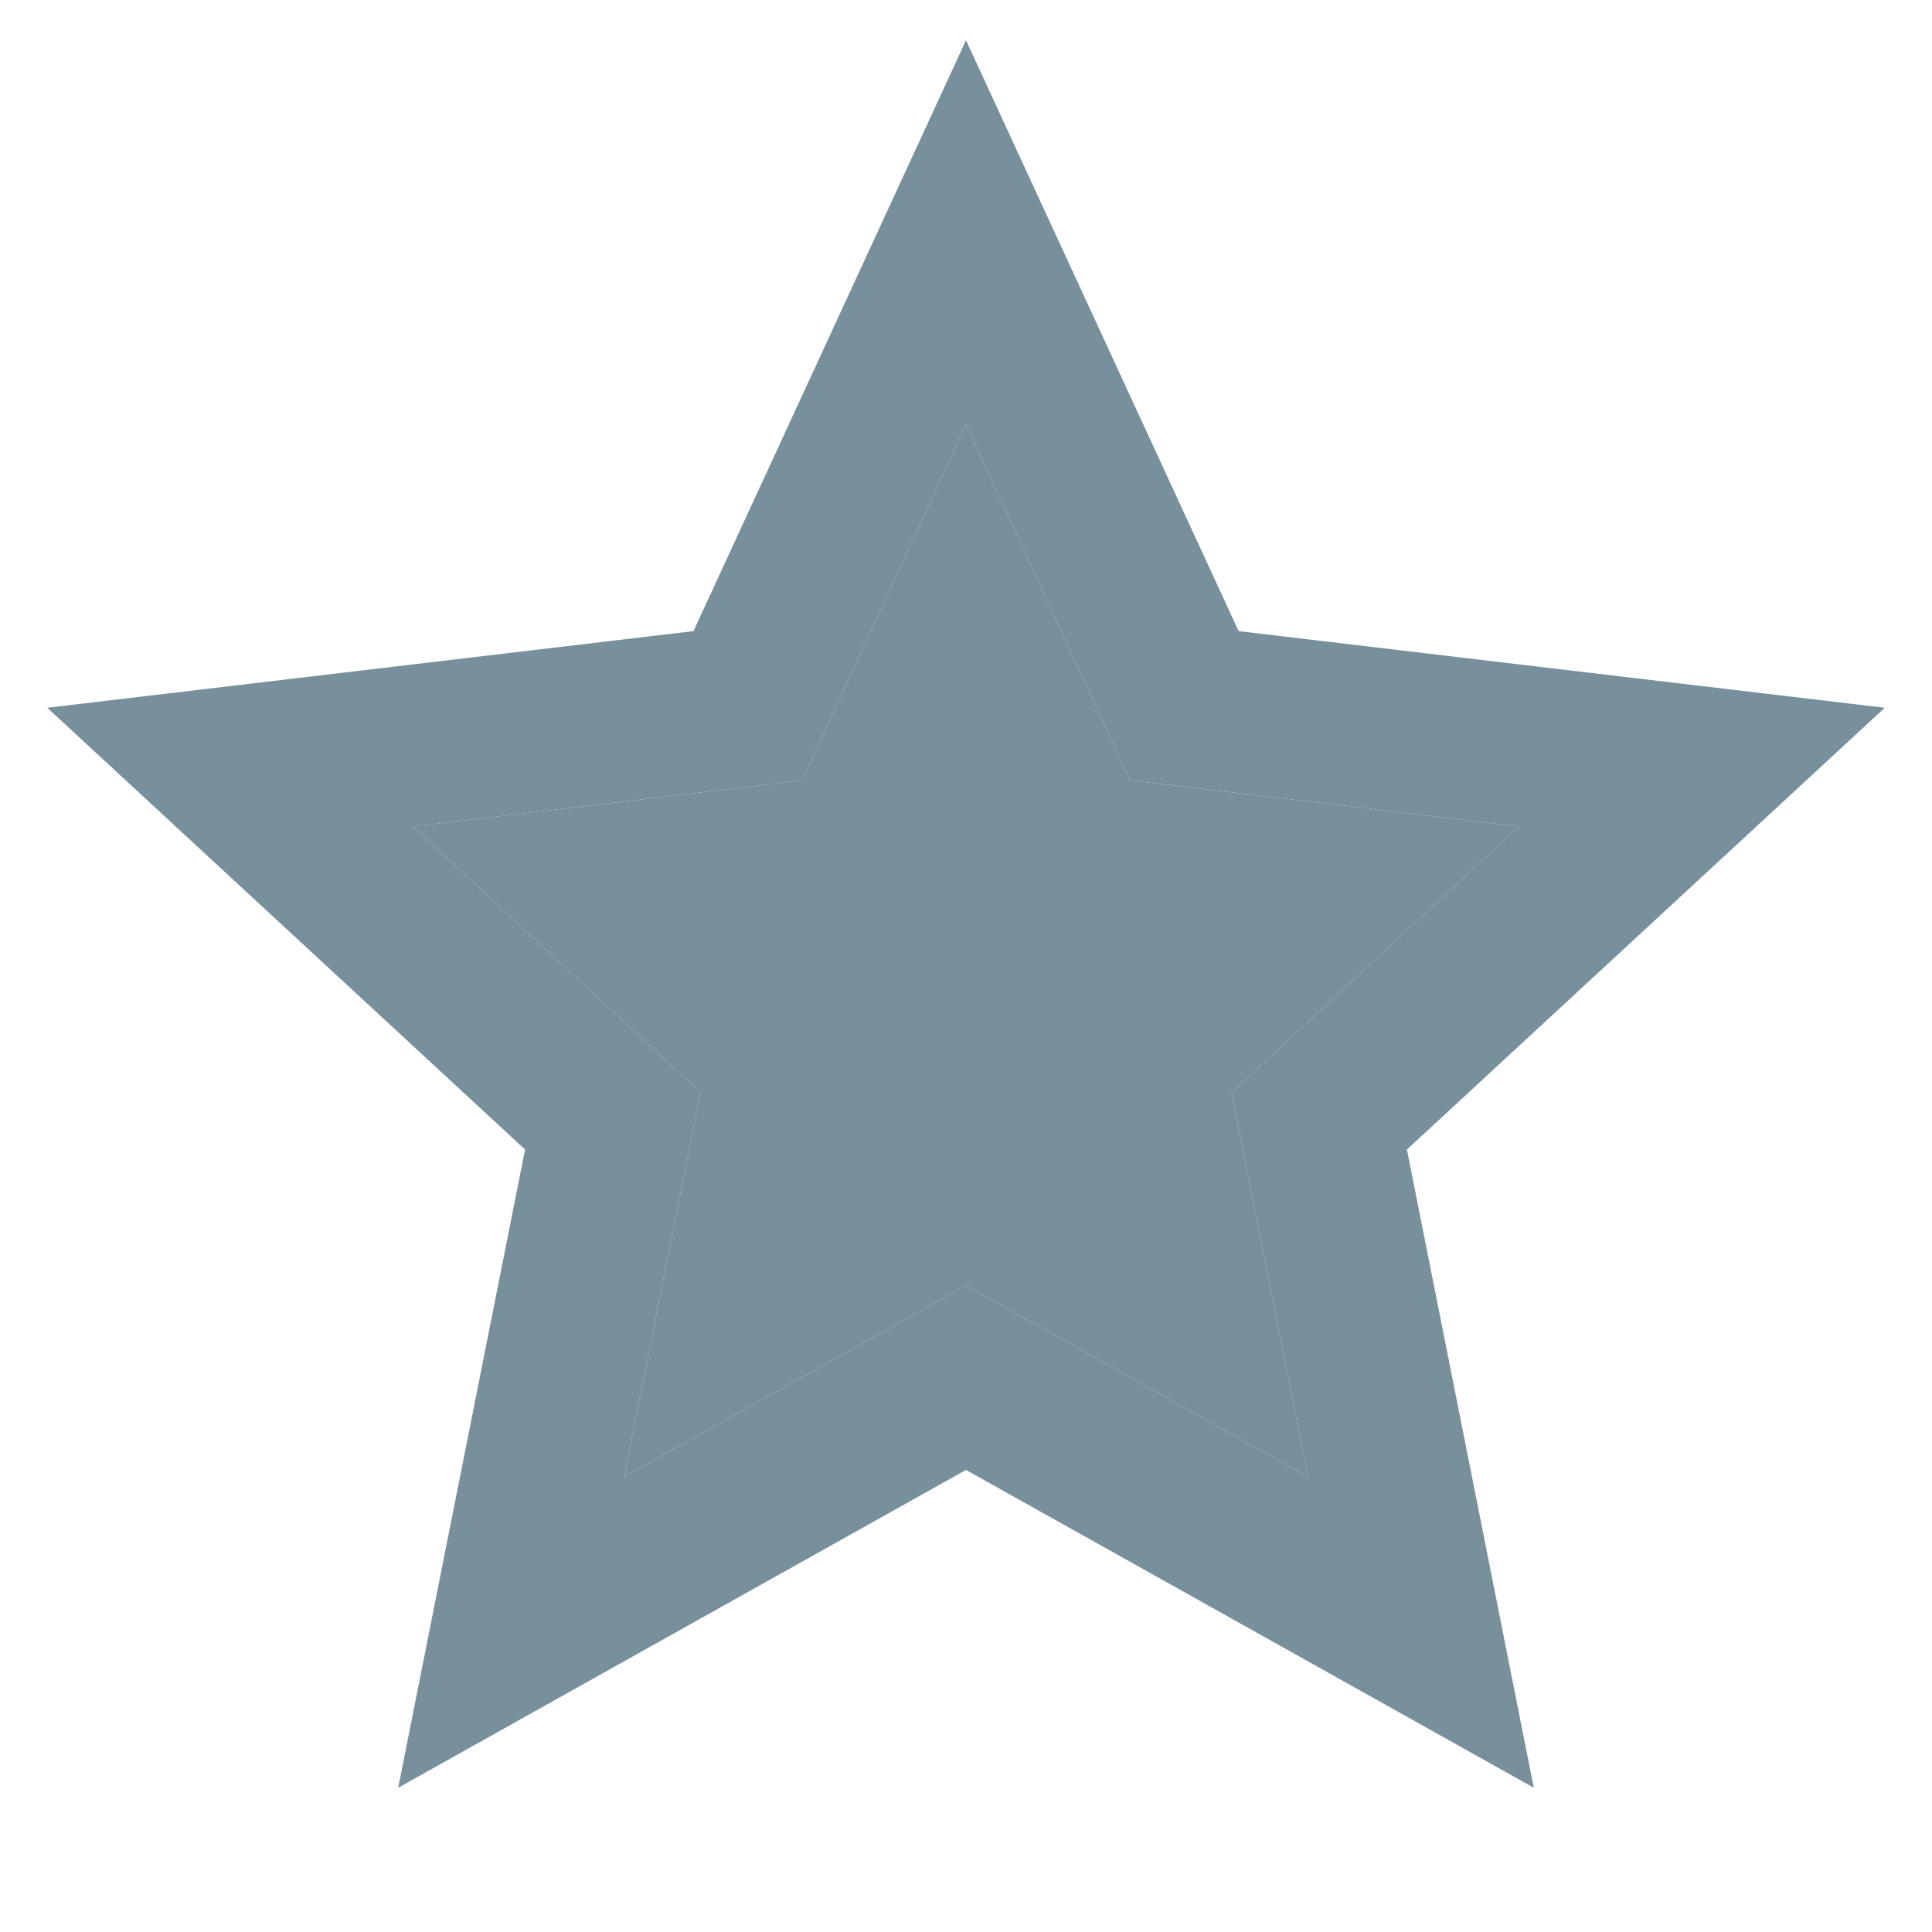 <?xml version="1.0" encoding="utf-8"?>
<svg viewBox="0 0 18 18" width="18px" height="18px" xmlns="http://www.w3.org/2000/svg">
  <path fill="none" d="M 0 0 L 18 0 L 18 18 L 0 18 L 0 0 Z"/>
  <path d="M 9 13.695 L 3.71 16.656 L 4.892 10.71 L 0.44 6.594 L 6.461 5.88 L 9 0.375 L 11.54 5.88 L 17.56 6.594 L 13.108 10.71 L 14.29 16.656 L 9 13.695 Z M 9 11.976 L 12.185 13.759 L 11.474 10.179 L 14.153 7.7 L 10.529 7.27 L 9 3.956 L 7.471 7.271 L 3.847 7.7 L 6.527 10.179 L 5.815 13.759 L 9 11.976 Z" fill="#78909c"/>
  <path d="M 9 11.976 L 12.185 13.759 L 11.474 10.179 L 14.153 7.7 L 10.529 7.27 L 9 3.956 L 7.471 7.271 L 3.847 7.7 L 6.527 10.179 L 5.815 13.759 L 9 11.976 Z" style="fill: #78909c;"/>
</svg>